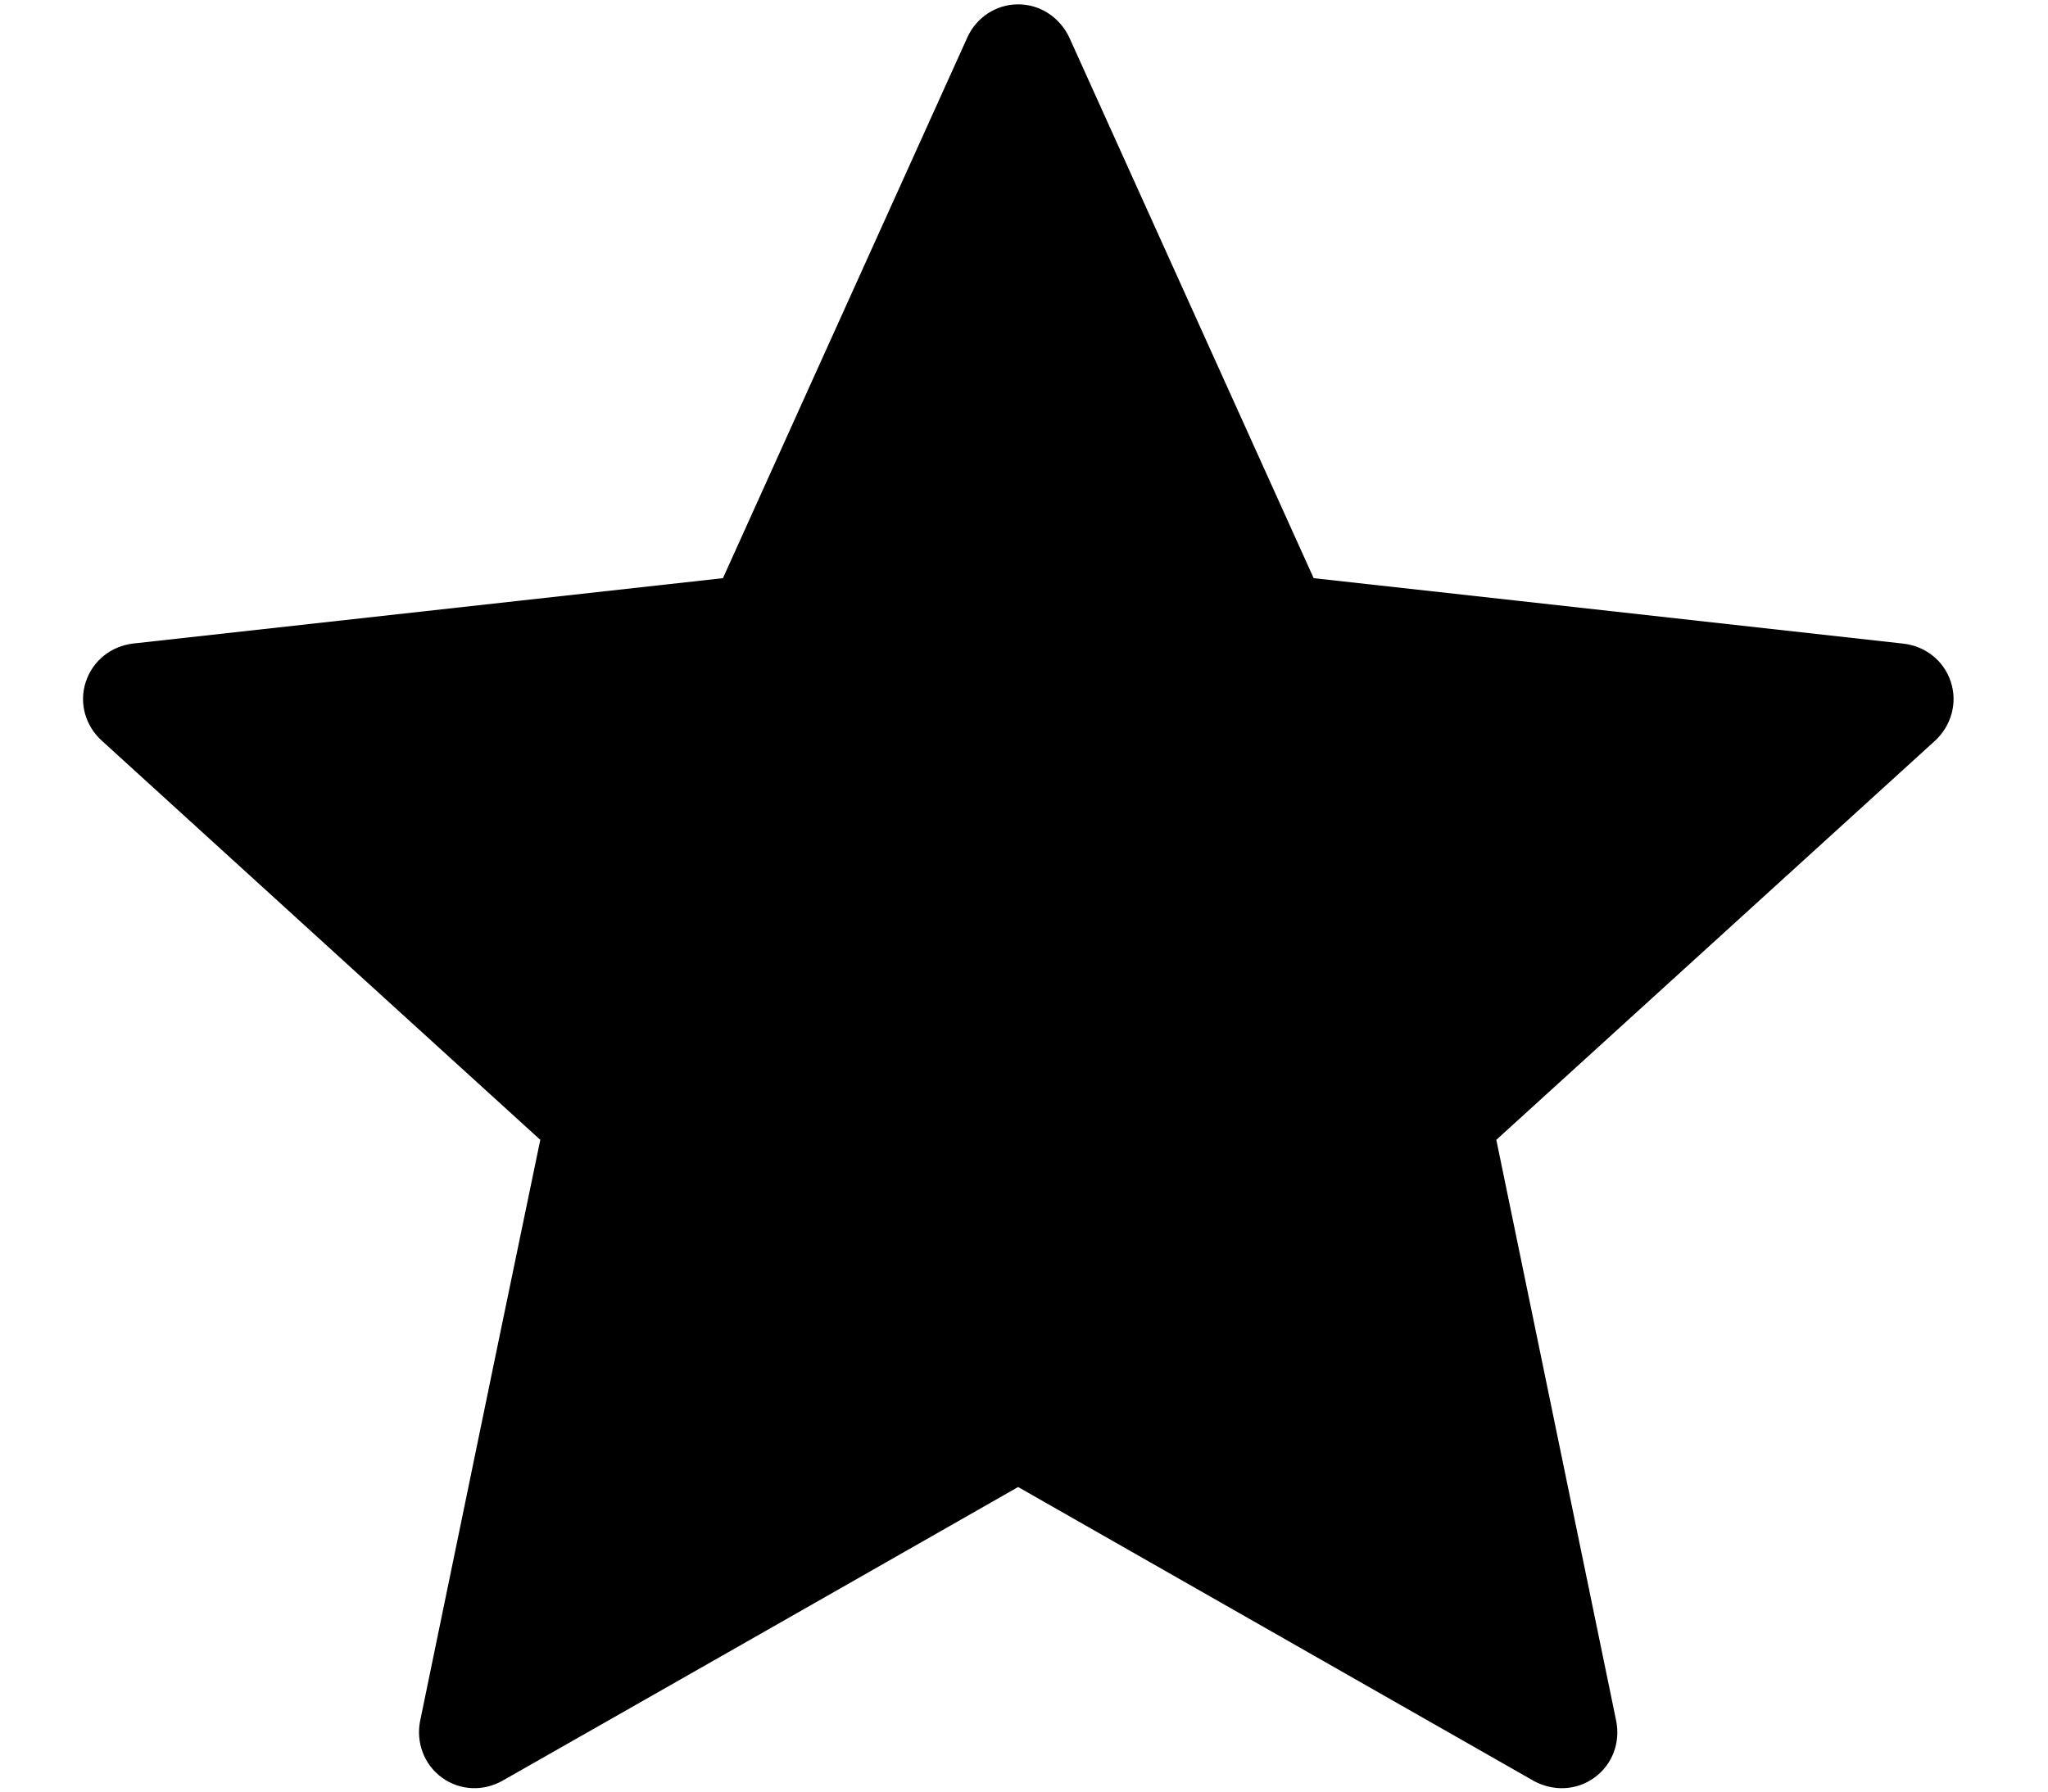 <svg width="16" height="14" viewBox="0 0 16 14" fill="none" xmlns="http://www.w3.org/2000/svg">
<path d="M5.648 4.518C5.648 4.518 2.883 4.824 1.038 5.029C0.872 5.049 0.725 5.16 0.67 5.329C0.615 5.497 0.67 5.673 0.792 5.785C2.163 7.035 4.221 8.907 4.221 8.907C4.22 8.907 3.656 11.631 3.282 13.449C3.25 13.613 3.31 13.787 3.453 13.891C3.596 13.995 3.78 13.997 3.924 13.916C5.537 12.999 7.954 11.62 7.954 11.62C7.954 11.62 10.372 12.999 11.983 13.917C12.13 13.997 12.313 13.995 12.456 13.891C12.6 13.787 12.659 13.613 12.627 13.45C12.252 11.631 11.69 8.907 11.69 8.907C11.69 8.907 13.748 7.035 15.119 5.787C15.241 5.673 15.296 5.497 15.241 5.329C15.187 5.161 15.04 5.05 14.874 5.03C13.029 4.824 10.263 4.518 10.263 4.518C10.263 4.518 9.117 1.982 8.353 0.291C8.281 0.14 8.131 0.034 7.954 0.034C7.777 0.034 7.626 0.141 7.558 0.291C6.793 1.982 5.648 4.518 5.648 4.518Z" fill="black"/>
</svg>
